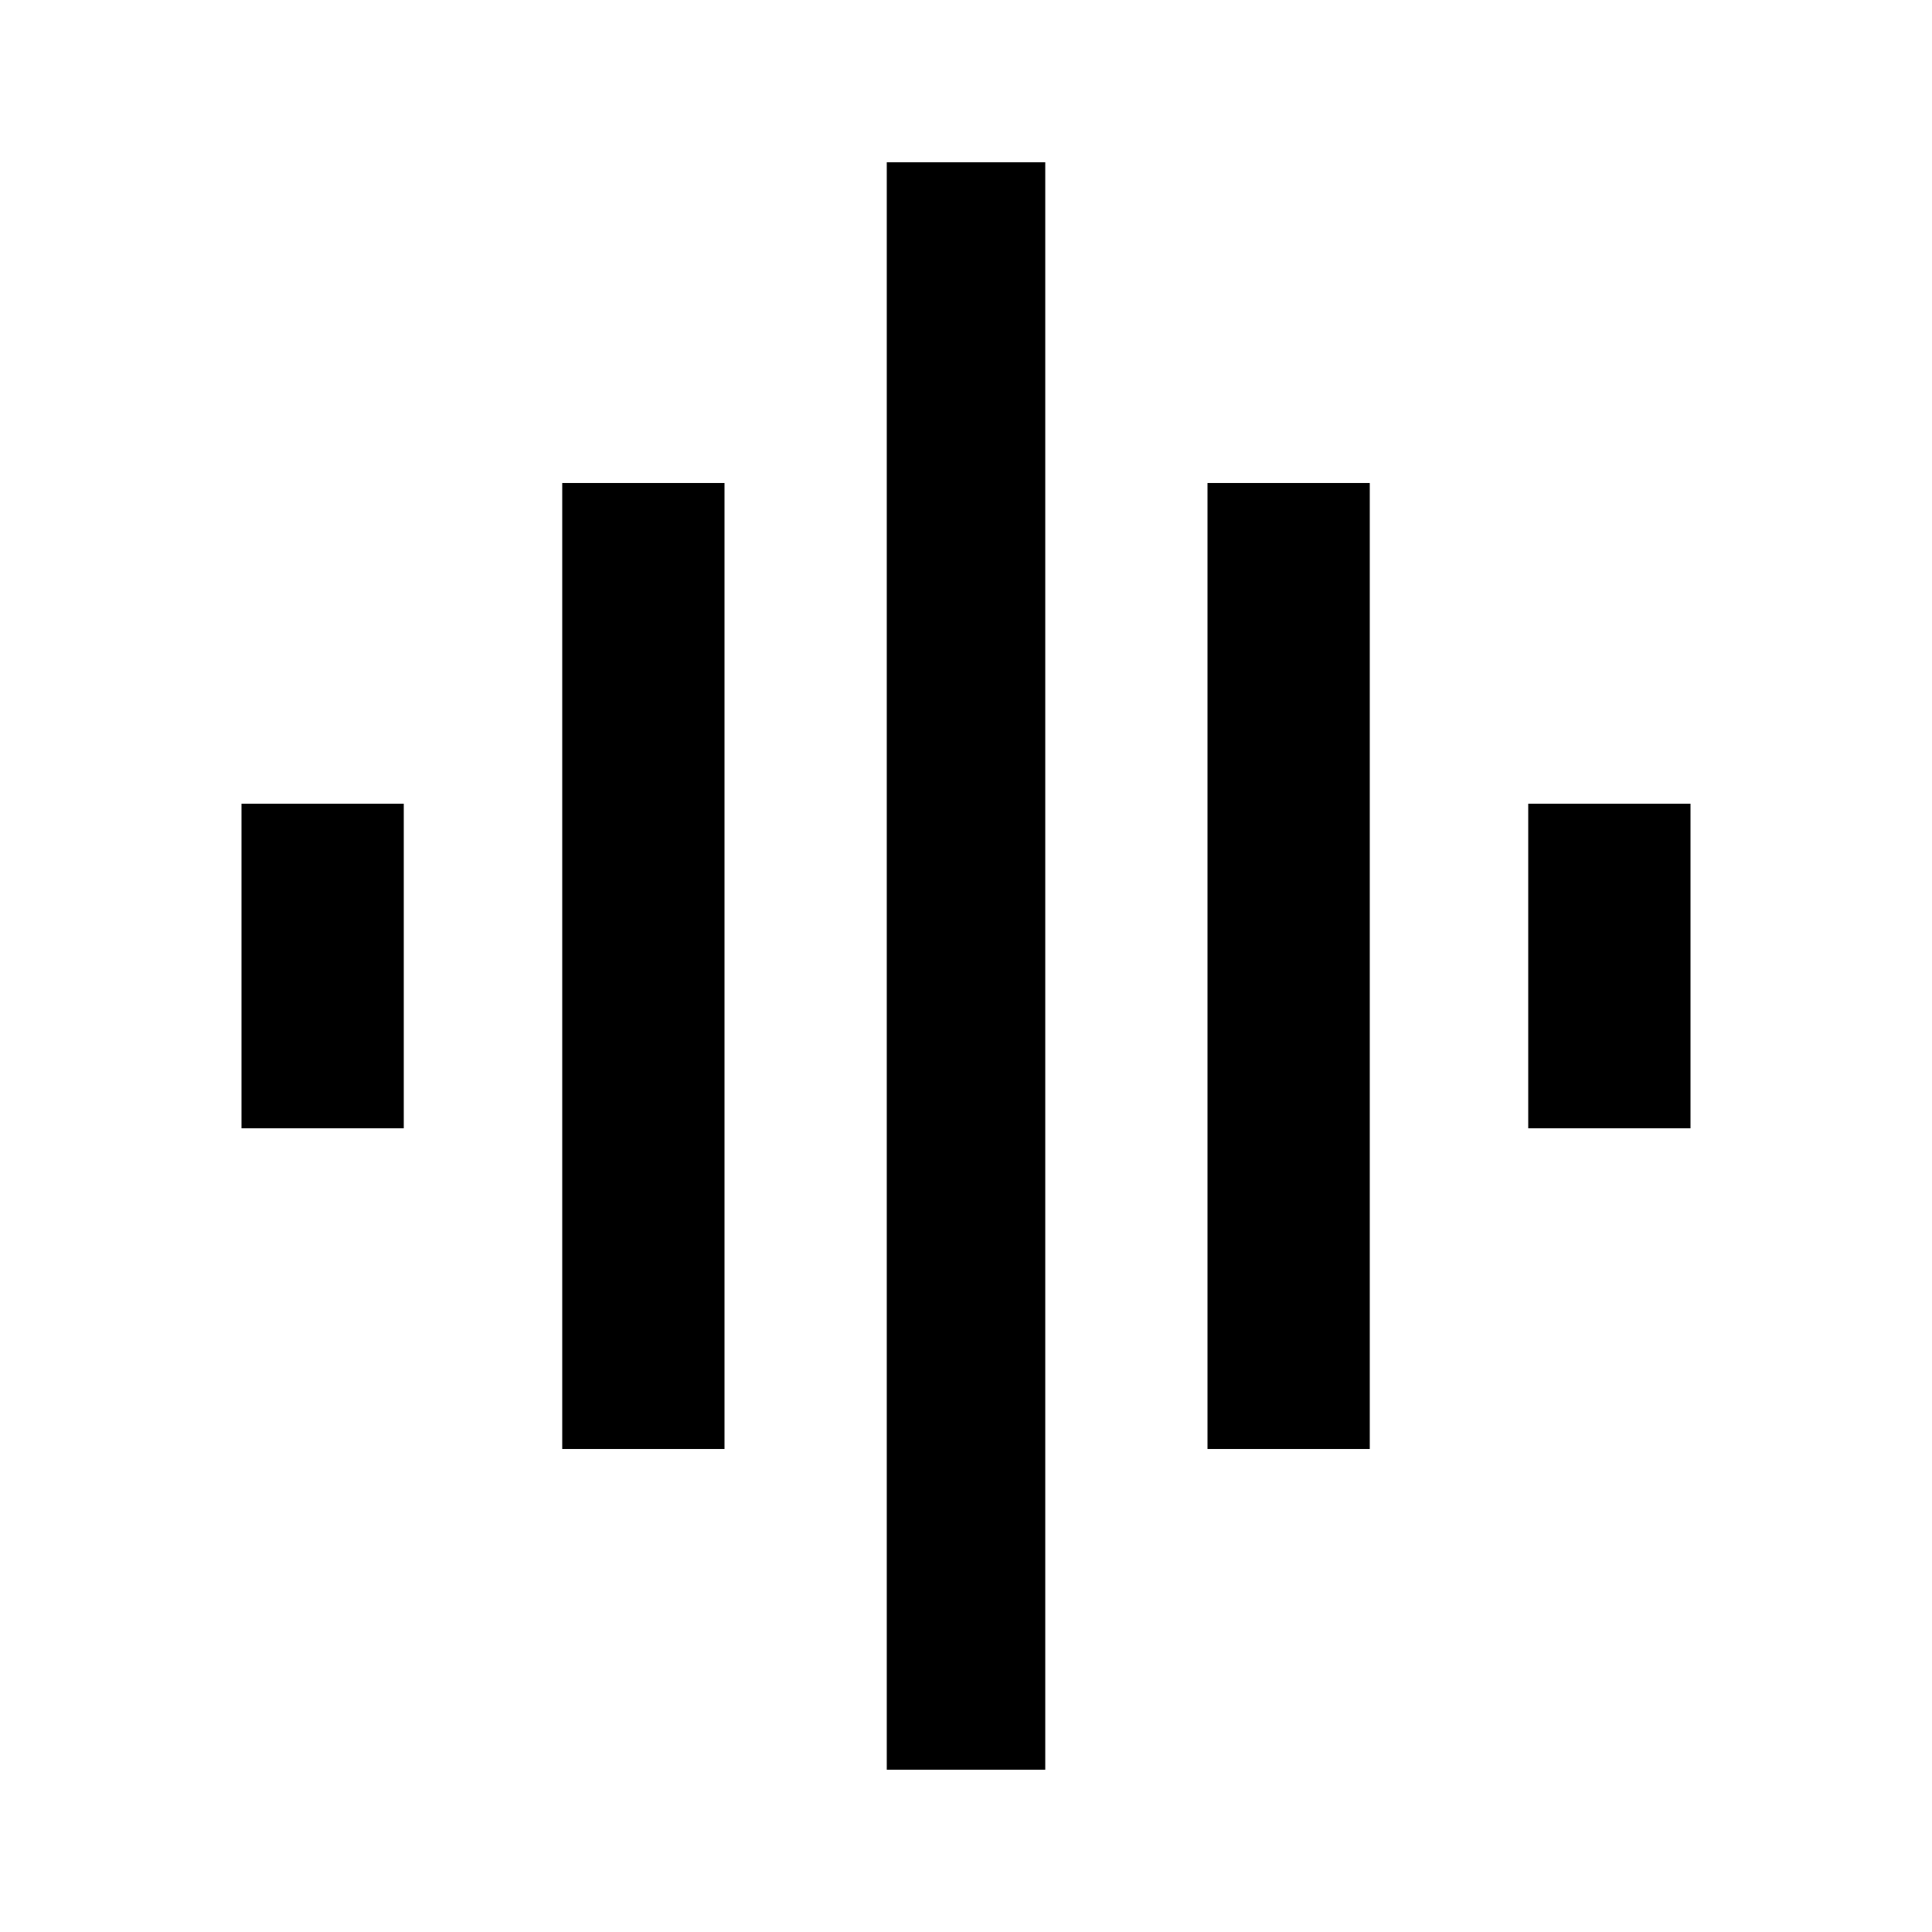 <?xml version="1.0" encoding="utf-8"?>
<!-- Generated by IcoMoon.io -->
<!DOCTYPE svg PUBLIC "-//W3C//DTD SVG 1.1//EN" "http://www.w3.org/Graphics/SVG/1.1/DTD/svg11.dtd">
<svg version="1.1" xmlns="http://www.w3.org/2000/svg" xmlns:xlink="http://www.w3.org/1999/xlink" width="80" height="80" viewBox="0 0 80 80">
<path d="M63.281 33.281h6.719v13.438h-6.719v-13.438zM50 60v-40h6.719v40h-6.719zM10 46.719v-13.438h6.719v13.438h-6.719zM36.719 73.281v-66.563h6.563v66.563h-6.563zM23.281 60v-40h6.719v40h-6.719z"></path>
</svg>
